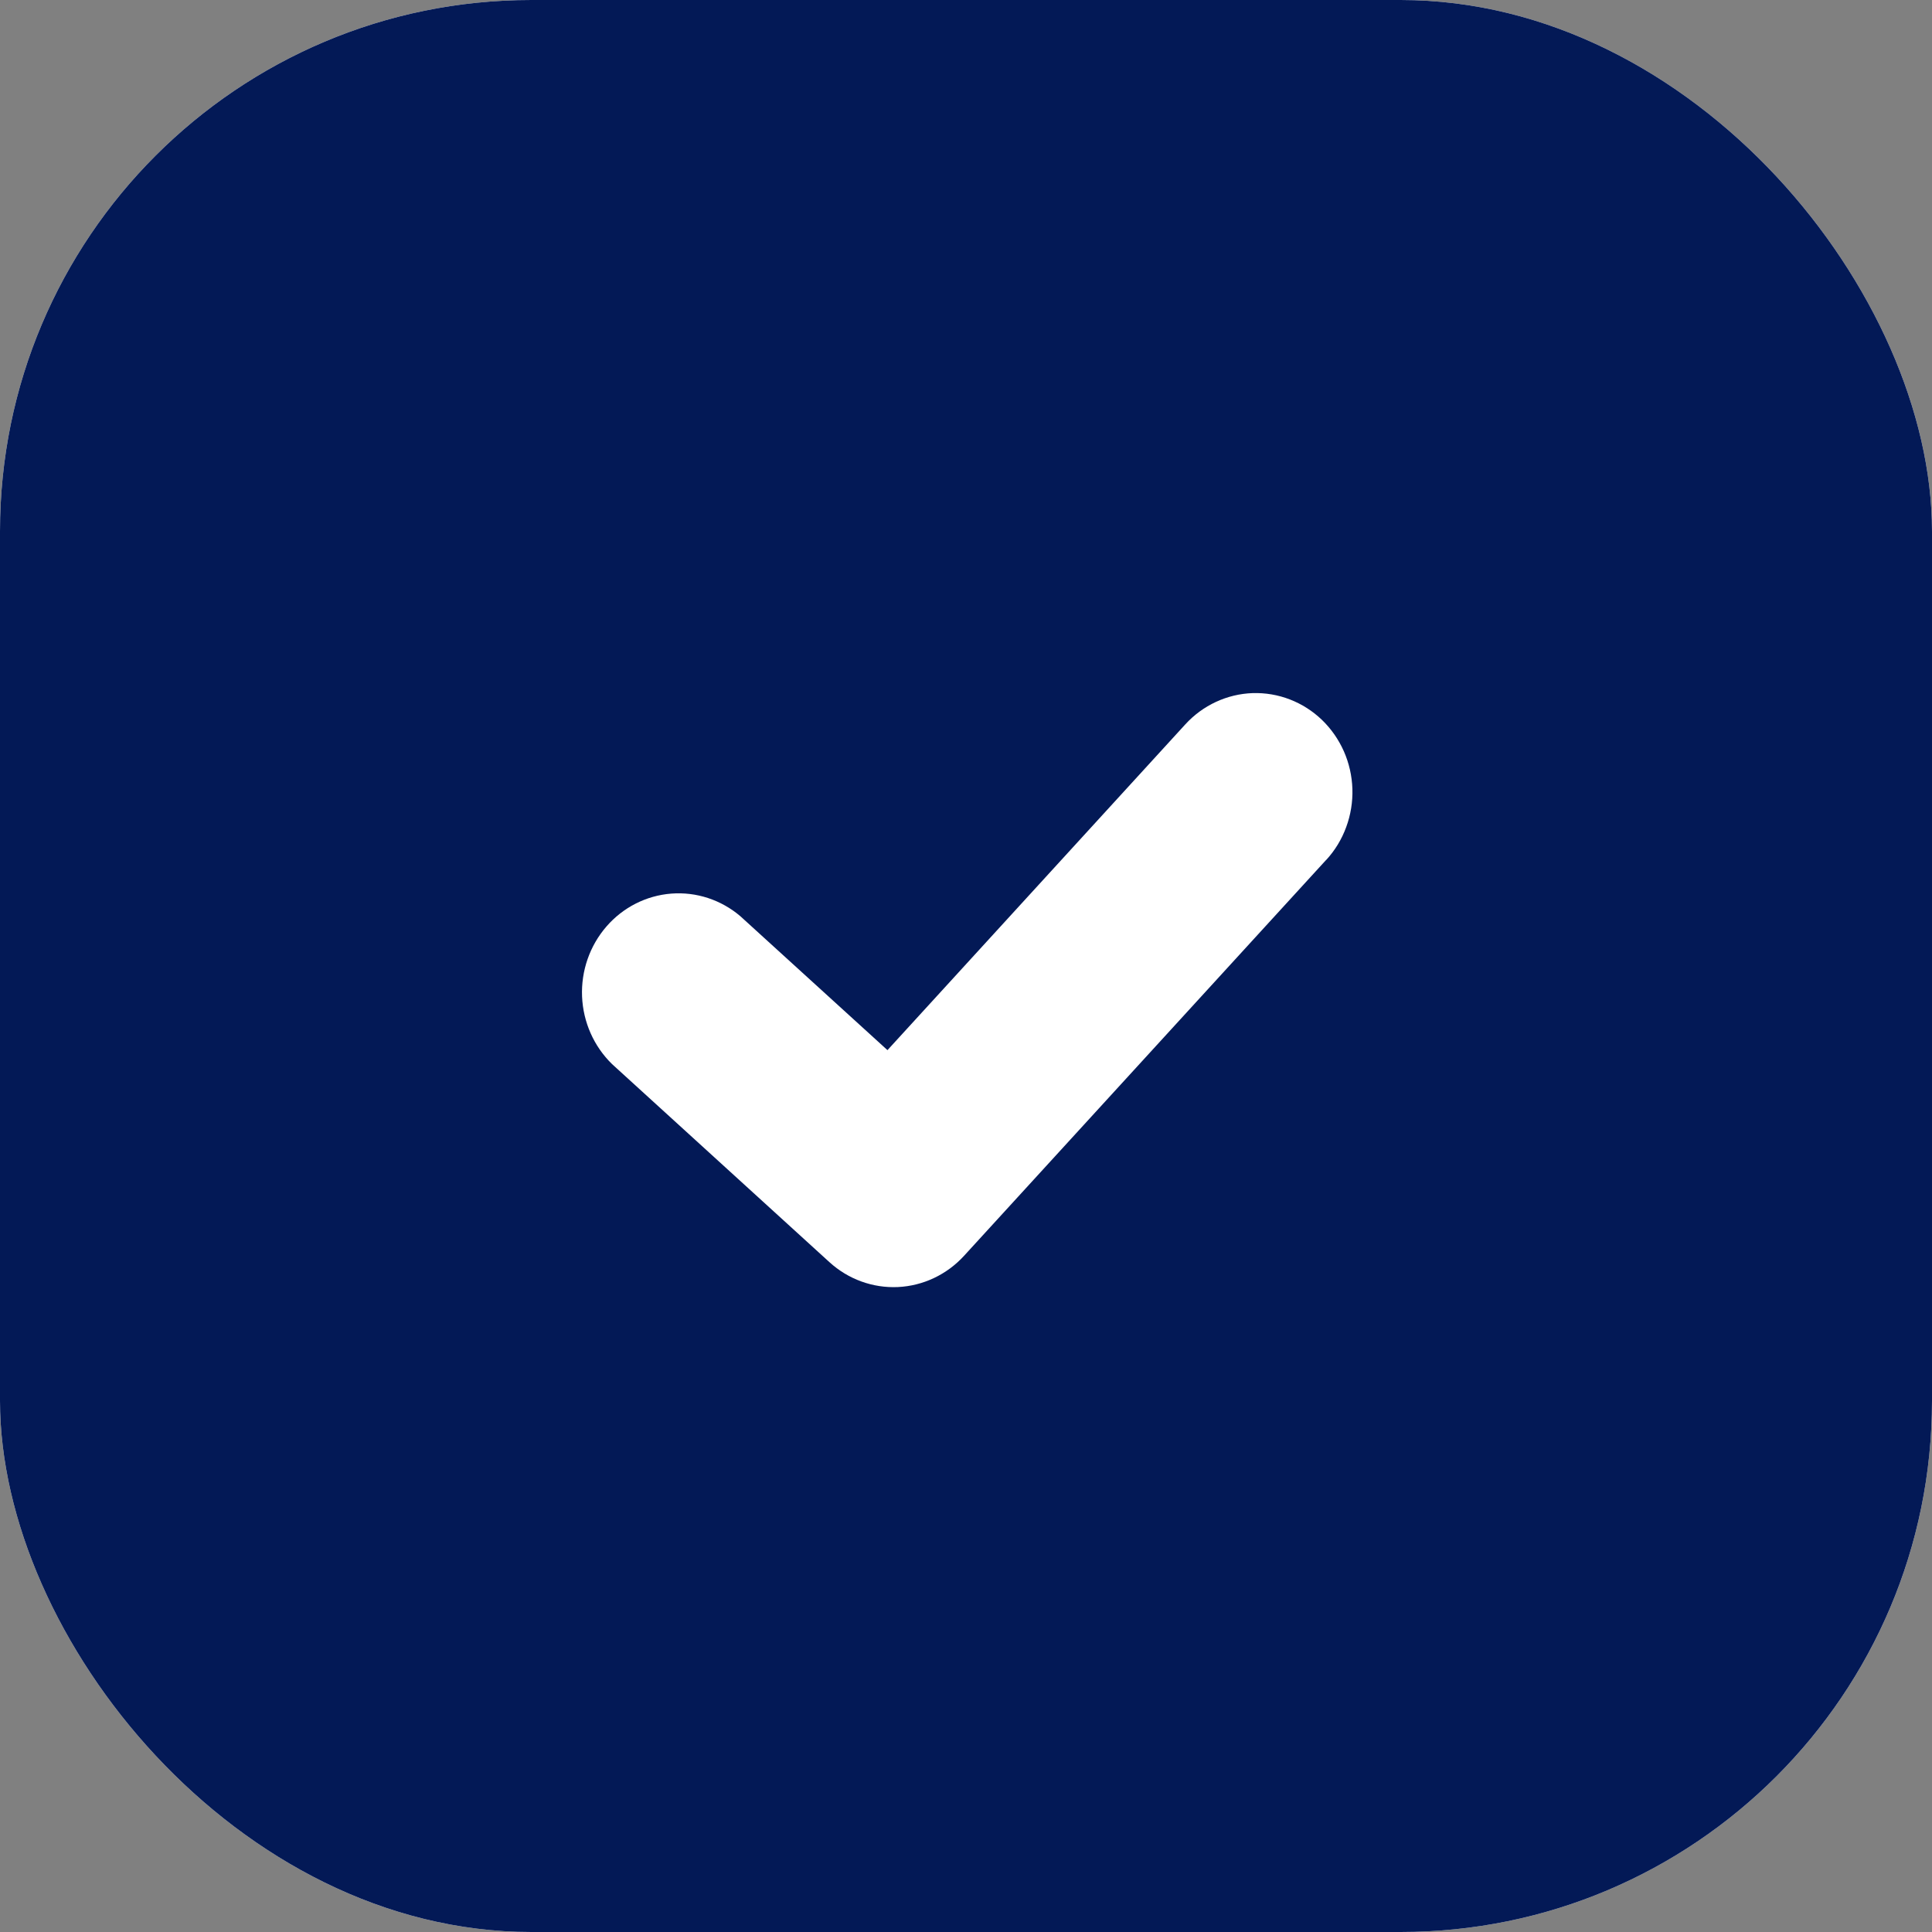 <svg width="40" height="40" viewBox="0 0 40 40" fill="none" xmlns="http://www.w3.org/2000/svg">
<rect x="0" y="0" width="40" height="40" fill="#808080" stroke="none"/>
<g clip-path="url(#clip0_2_22)">
<rect width="40" height="40" rx="11" fill="white"/>
<path fill-rule="evenodd" clip-rule="evenodd" d="M10 0C7.348 0 4.804 1.08 2.929 3.002C1.054 4.924 0 7.532 0 10.25V30.75C0 33.468 1.054 36.076 2.929 37.998C4.804 39.92 7.348 41 10 41H30C32.652 41 35.196 39.92 37.071 37.998C38.946 36.076 40 33.468 40 30.75V10.25C40 7.532 38.946 4.924 37.071 3.002C35.196 1.08 32.652 0 30 0H10ZM27.46 17.802C27.64 17.606 27.78 17.375 27.872 17.123C27.965 16.871 28.008 16.602 28 16.333C27.991 16.064 27.931 15.799 27.823 15.554C27.714 15.309 27.56 15.088 27.368 14.903C27.176 14.719 26.951 14.576 26.705 14.481C26.459 14.386 26.198 14.342 25.935 14.35C25.672 14.359 25.414 14.421 25.175 14.532C24.935 14.643 24.72 14.801 24.54 14.998L18.374 21.742L15.328 18.969C14.929 18.629 14.416 18.461 13.899 18.501C13.382 18.541 12.899 18.785 12.555 19.183C12.21 19.581 12.029 20.1 12.051 20.632C12.073 21.163 12.296 21.665 12.672 22.031L17.172 26.131C17.561 26.486 18.07 26.671 18.591 26.647C19.111 26.622 19.601 26.391 19.958 26.002L27.458 17.802H27.46Z" fill="#031956"/>
</g>
<defs>
<clipPath id="clip0_2_22">
<rect width="40" height="40" rx="11" fill="white"/>
</clipPath>
</defs>
</svg>
